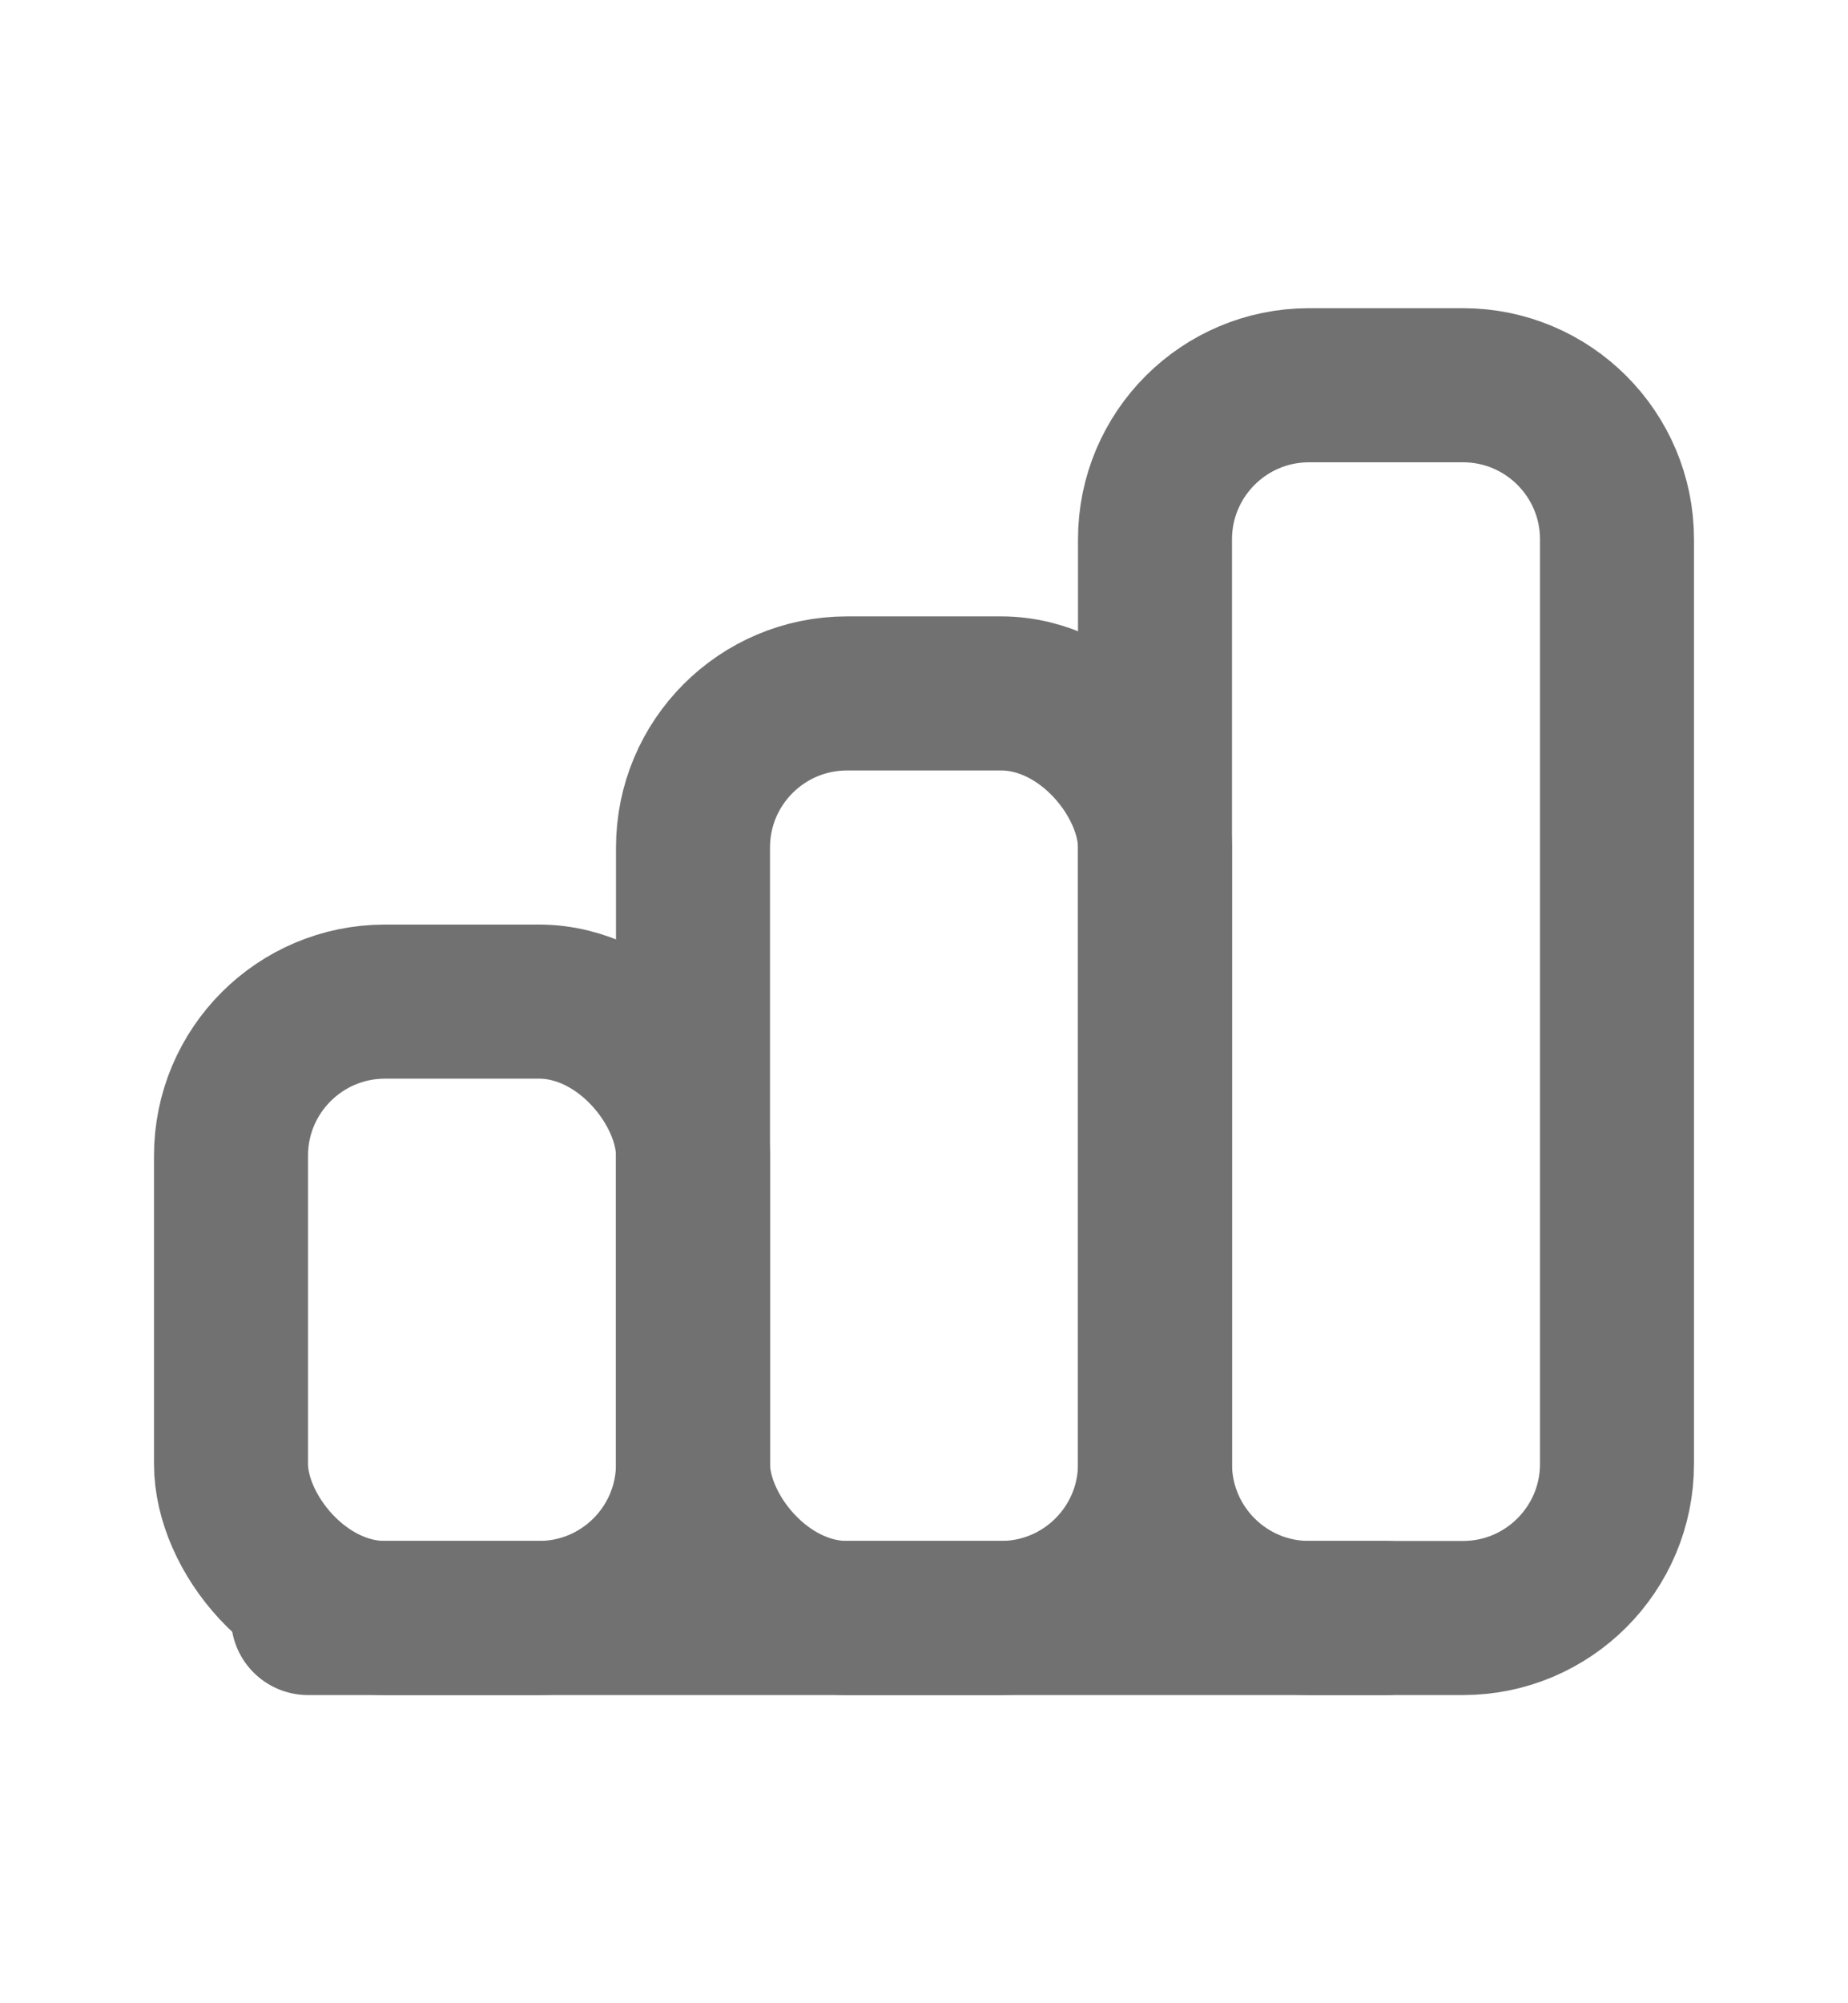 <svg width="12" height="13" viewBox="0 0 12 13" fill="none" xmlns="http://www.w3.org/2000/svg">
<rect x="1.5" y="6.5" width="3" height="4" rx="1" stroke="#717171" stroke-linecap="round" stroke-linejoin="round"/>
<rect x="4.5" y="4.5" width="3" height="6" rx="1" stroke="#717171" stroke-linecap="round" stroke-linejoin="round"/>
<path d="M7.5 3.5C7.5 2.948 7.948 2.5 8.5 2.5H9.5C10.052 2.5 10.5 2.948 10.5 3.5V9.5C10.5 10.052 10.052 10.5 9.5 10.5H8.5C7.948 10.5 7.5 10.052 7.5 9.5V3.5Z" stroke="#717171" stroke-linecap="round" stroke-linejoin="round"/>
<path d="M2 10.5H9" stroke="#717171" stroke-linecap="round" stroke-linejoin="round"/>
</svg>
